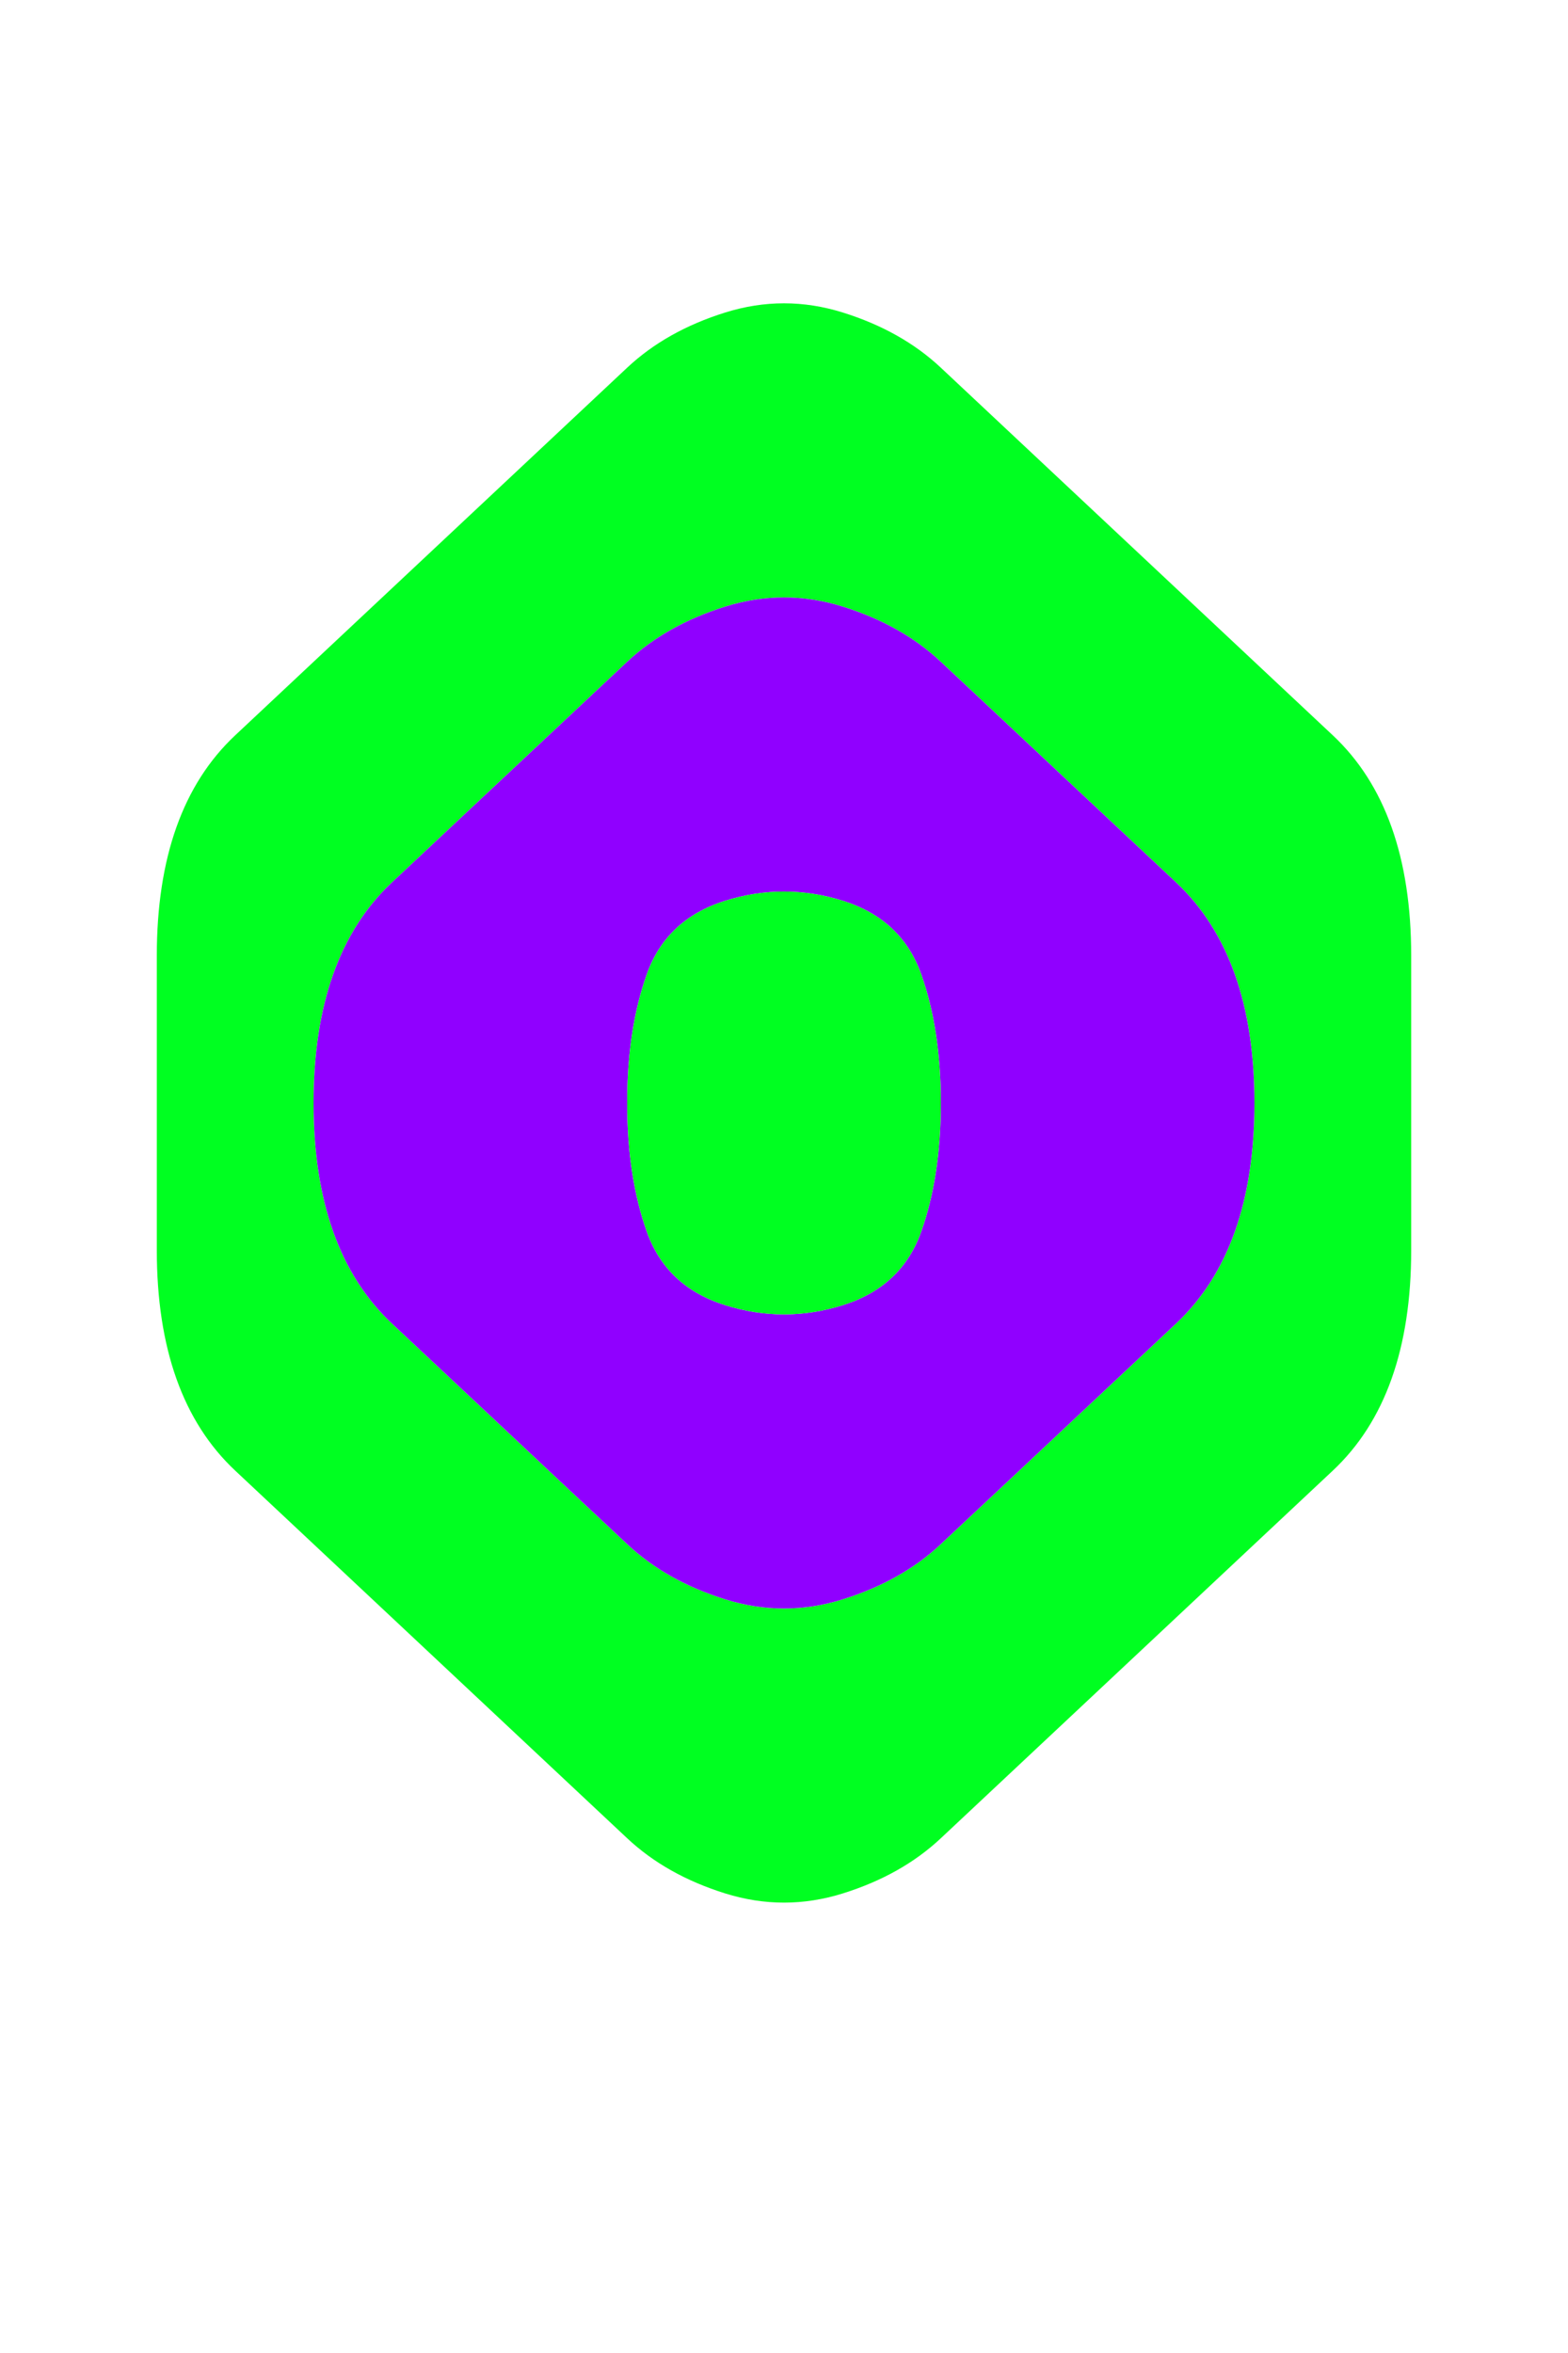 <?xml version="1.0" encoding="UTF-8" standalone="no"?>
<!-- Created with Inkscape (http://www.inkscape.org/) -->

<svg
   xmlns:dc="http://purl.org/dc/elements/1.1/"
   xmlns:cc="http://creativecommons.org/ns#"
   xmlns:rdf="http://www.w3.org/1999/02/22-rdf-syntax-ns#"
   xmlns:svg="http://www.w3.org/2000/svg"
   xmlns="http://www.w3.org/2000/svg"
   xmlns:sodipodi="http://sodipodi.sourceforge.net/DTD/sodipodi-0.dtd"
   xmlns:inkscape="http://www.inkscape.org/namespaces/inkscape"
   version="1.1"
   id="svg2"
   width="20"
   height="30"
   viewBox="0 0 20 30"
   sodipodi:docname="Teleport2.svg"
   inkscape:version="0.92.4 (5da689c313, 2019-01-14)">
  <defs
     id="defs6" />
  <sodipodi:namedview
     pagecolor="#ffffff"
     bordercolor="#666666"
     borderopacity="1"
     objecttolerance="10"
     gridtolerance="10"
     guidetolerance="10"
     inkscape:pageopacity="0"
     inkscape:pageshadow="2"
     inkscape:window-width="1920"
     inkscape:window-height="1001"
     id="namedview4"
     showgrid="false"
     inkscape:zoom="14.75"
     inkscape:cx="5"
     inkscape:cy="8"
     inkscape:window-x="-9"
     inkscape:window-y="-9"
     inkscape:window-maximized="1"
     inkscape:current-layer="svg2" />
  <g
     id="g20"
     transform="scale(2,1.875)">
    <path
       style="fill:#000000;fill-opacity:0"
       d="M 0,0.5 V 0 H 0.5 1 1.5 2 2.5 3 3.5 4 4.5 5 5.5 6 6.5 7 7.5 8 8.5 9 9.5 10 V 0.5 1 1.5 2 2.5 3 3.5 4 4.5 5 5.5 6 6.5 7 7.5 8 8.5 9 9.5 10 10.5 11 11.5 12 12.5 13 13.5 14 14.5 15 15.5 16 H 9.5 9 8.5 8 7.5 7 6.5 6 5.5 5 4.5 4 3.5 3 2.5 2 1.5 1 0.5 0 V 15.5 15 14.5 14 13.5 13 12.5 12 11.5 11 10.5 10 9.5 9 8.5 8 7.5 7 6.5 6 5.5 5 4.5 4 3.5 3 2.5 2 1.5 1 0.5 M 4.625,12.875 Q 5,13 5.375,12.875 5.75,12.75 6,12.5 6.25,12.25 6.5,12 6.75,11.75 7,11.5 7.25,11.25 7.5,11 7.75,10.75 8,10.5 8.25,10.25 8.5,10 8.75,9.75 8.875,9.375 9,9 9,8.5 9,8 9,7.5 9,7 9,6.5 9,6 8.875,5.625 8.75,5.25 8.5,5 8.25,4.75 8,4.5 7.75,4.25 7.5,4 7.25,3.75 7,3.5 6.75,3.25 6.5,3 6.25,2.75 6,2.5 5.75,2.25 5.375,2.125 5,2 4.625,2.125 4.25,2.25 4,2.5 3.75,2.75 3.5,3 3.25,3.25 3,3.5 2.75,3.75 2.5,4 2.25,4.25 2,4.5 1.75,4.75 1.5,5 1.25,5.25 1.125,5.625 1,6 1,6.5 1,7 1,7.5 1,8 1,8.5 1,9 1.125,9.375 1.25,9.75 1.5,10 q 0.25,0.25 0.5,0.5 0.25,0.25 0.5,0.5 0.25,0.25 0.5,0.5 0.25,0.25 0.5,0.5 0.25,0.25 0.5,0.5 0.25,0.25 0.625,0.375"
       id="path12"
       inkscape:connector-curvature="0" />
    <path
       style="fill:#00ff21;fill-opacity:1"
       d="M 4,2.5 Q 4.25,2.25 4.625,2.125 5,2 5.375,2.125 5.75,2.25 6,2.5 6.25,2.75 6.5,3 6.75,3.25 7,3.5 7.25,3.75 7.5,4 7.75,4.25 8,4.5 8.25,4.75 8.5,5 8.75,5.25 8.875,5.625 9,6 9,6.5 9,7 9,7.5 9,8 9,8.5 9,9 8.875,9.375 8.75,9.75 8.5,10 8.25,10.25 8,10.5 7.75,10.75 7.5,11 7.25,11.25 7,11.5 6.75,11.75 6.5,12 6.25,12.25 6,12.5 5.75,12.75 5.375,12.875 5,13 4.625,12.875 4.25,12.75 4,12.5 3.75,12.25 3.5,12 3.25,11.75 3,11.5 2.75,11.25 2.5,11 2.25,10.75 2,10.5 1.75,10.25 1.5,10 1.25,9.75 1.125,9.375 1,9 1,8.5 1,8 1,7.5 1,7 1,6.5 1,6 1.125,5.625 1.25,5.25 1.5,5 1.75,4.75 2,4.5 2.25,4.25 2.5,4 2.75,3.75 3,3.5 3.25,3.25 3.5,3 3.75,2.75 4,2.5 m 0.625,8.375 Q 5,11 5.375,10.875 5.75,10.75 6,10.5 6.25,10.25 6.5,10 6.75,9.75 7,9.5 7.25,9.25 7.5,9 7.75,8.75 7.875,8.375 8,8 8,7.5 8,7 7.875,6.625 7.75,6.25 7.5,6 7.25,5.75 7,5.5 6.75,5.25 6.5,5 6.25,4.75 6,4.5 5.75,4.25 5.375,4.125 5,4 4.625,4.125 4.25,4.25 4,4.5 3.75,4.75 3.5,5 3.25,5.25 3,5.5 2.75,5.75 2.5,6 2.25,6.25 2.125,6.625 2,7 2,7.5 2,8 2.125,8.375 2.25,8.75 2.5,9 2.75,9.25 3,9.5 3.25,9.75 3.5,10 q 0.25,0.25 0.5,0.5 0.25,0.25 0.625,0.375"
       id="path14"
       inkscape:connector-curvature="0" />
    <path
       style="fill:#9000ff;fill-opacity:1"
       d="M 4,4.5 Q 4.25,4.25 4.625,4.125 5,4 5.375,4.125 5.75,4.25 6,4.5 6.25,4.75 6.5,5 6.75,5.25 7,5.5 7.25,5.75 7.5,6 7.75,6.25 7.875,6.625 8,7 8,7.5 8,8 7.875,8.375 7.75,8.75 7.5,9 7.25,9.25 7,9.5 6.75,9.75 6.5,10 6.25,10.25 6,10.5 5.75,10.75 5.375,10.875 5,11 4.625,10.875 4.25,10.75 4,10.5 3.75,10.25 3.5,10 3.25,9.75 3,9.5 2.75,9.25 2.5,9 2.25,8.75 2.125,8.375 2,8 2,7.5 2,7 2.125,6.625 2.25,6.25 2.5,6 2.75,5.75 3,5.5 3.25,5.25 3.5,5 3.75,4.75 4,4.5 M 4.625,8.875 Q 5,9 5.375,8.875 5.75,8.75 5.875,8.375 6,8 6,7.5 6,7 5.875,6.625 5.75,6.25 5.375,6.125 5,6 4.625,6.125 4.25,6.25 4.125,6.625 4,7 4,7.5 4,8 4.125,8.375 q 0.125,0.375 0.5,0.5"
       id="path16"
       inkscape:connector-curvature="0" />
    <path
       style="fill:#00ff21;fill-opacity:1"
       d="M 4.125,6.625 Q 4.25,6.25 4.625,6.125 5,6 5.375,6.125 5.75,6.25 5.875,6.625 6,7 6,7.5 6,8 5.875,8.375 5.75,8.75 5.375,8.875 5,9 4.625,8.875 4.25,8.75 4.125,8.375 4,8 4,7.5 4,7 4.125,6.625"
       id="path18"
       inkscape:connector-curvature="0" />
  </g>
</svg>
